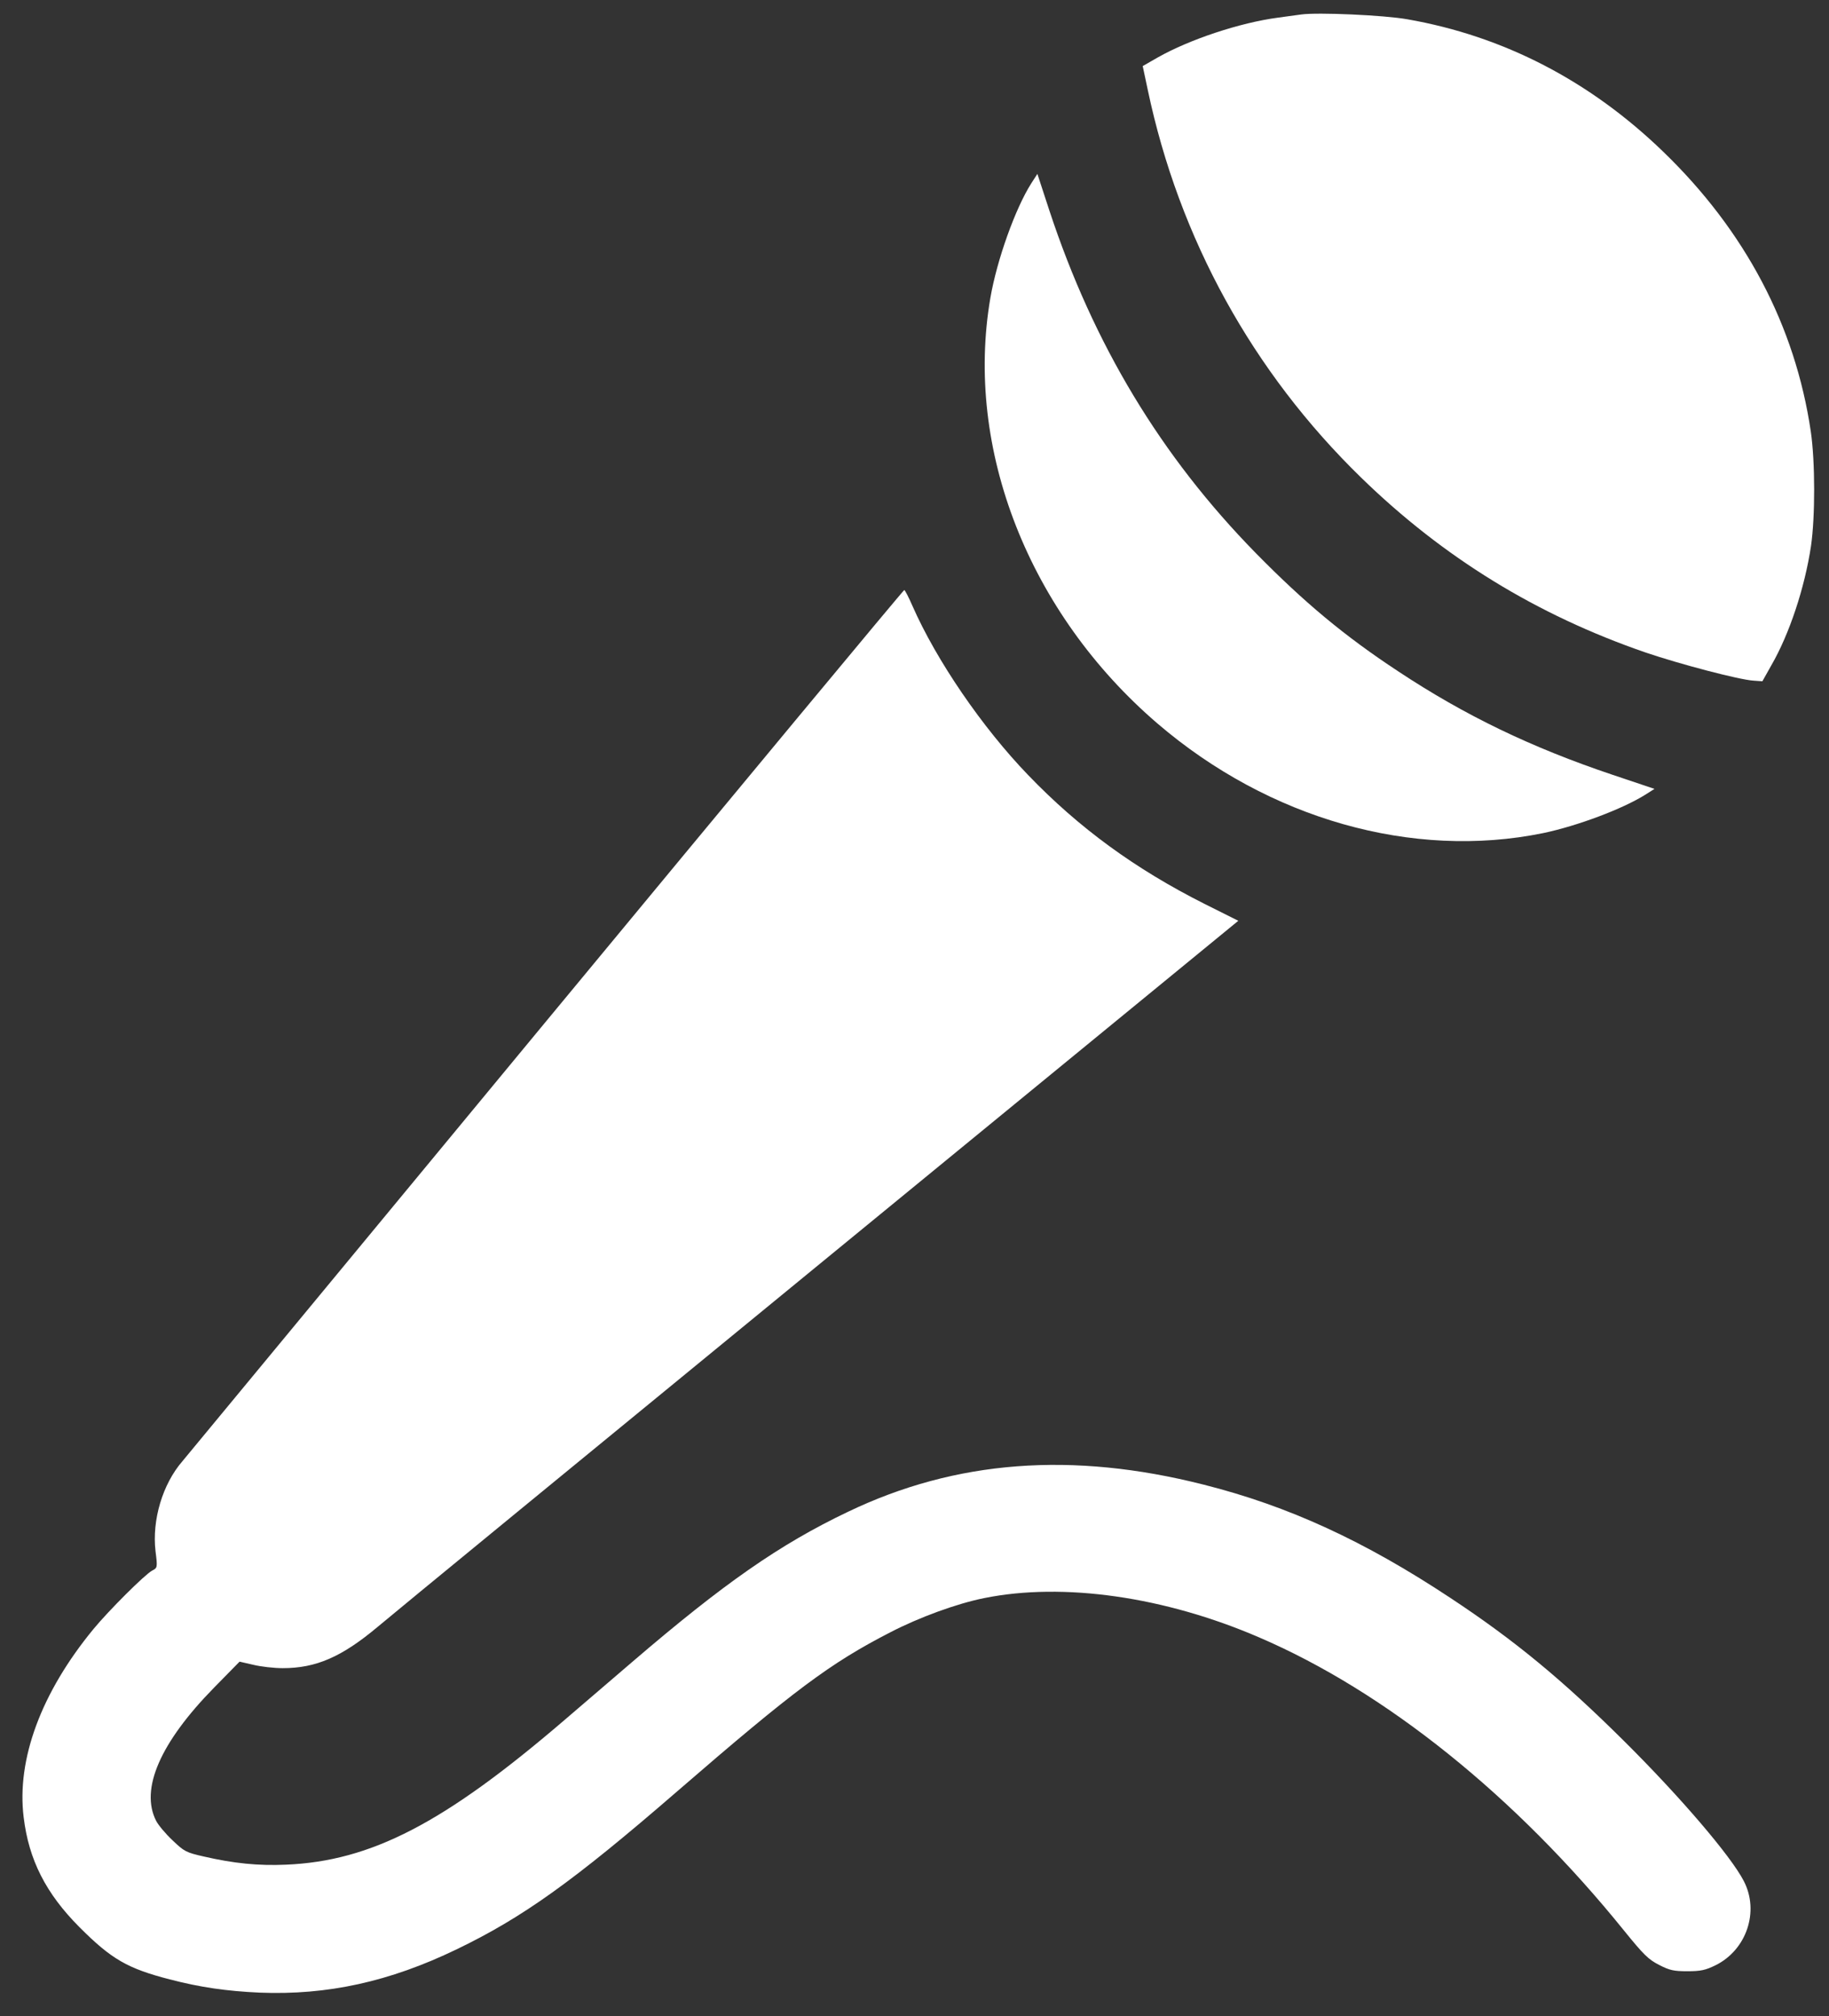 <svg width="49" height="54" viewBox="0 0 49 54" fill="none" xmlns="http://www.w3.org/2000/svg">
<rect x="0" y="0" width="49" height="54" fill="#333333" stroke="none"/>
<g id="Group">
<path id="Vector" d="M34.858 0.388C34.767 0.399 34.485 0.439 34.242 0.472C33.221 0.607 31.867 1.057 31.015 1.54L30.614 1.77L30.75 2.411C31.59 6.394 33.56 9.967 36.471 12.798C38.672 14.939 41.172 16.473 44.089 17.478C44.997 17.787 46.6 18.209 46.978 18.231L47.215 18.248L47.452 17.826C47.937 16.989 48.349 15.748 48.518 14.624C48.631 13.843 48.631 12.371 48.513 11.562C48.095 8.725 46.752 6.18 44.557 4.062C42.593 2.163 40.28 0.967 37.707 0.517C37.086 0.405 35.298 0.326 34.858 0.388Z" fill="white"/>
<path id="Vector_2" d="M27.629 4.91C27.2 5.585 26.709 6.961 26.534 7.972C25.834 12.023 27.567 16.427 31.014 19.383C33.999 21.939 37.847 23.029 41.34 22.315C42.254 22.124 43.468 21.669 44.077 21.287L44.325 21.13L43.202 20.753C41.03 20.023 39.252 19.169 37.453 17.978C36.019 17.034 34.941 16.135 33.644 14.815C31.105 12.225 29.299 9.231 28.114 5.641L27.792 4.658L27.629 4.91Z" fill="white"/>
<path id="Vector_3" d="M14.65 27.332C9.408 33.675 5.013 38.984 4.889 39.136C4.353 39.754 4.07 40.714 4.166 41.546C4.223 41.99 4.217 41.995 4.076 42.068C3.884 42.169 2.914 43.136 2.502 43.636C1.102 45.338 0.442 47.124 0.634 48.675C0.77 49.81 1.227 50.714 2.129 51.619C2.987 52.478 3.416 52.726 4.55 53.018C5.368 53.231 6.074 53.332 6.954 53.372C8.771 53.445 10.435 53.08 12.23 52.214C14.002 51.361 15.361 50.389 18.126 47.995C21.28 45.265 22.24 44.551 23.842 43.726C24.621 43.321 25.637 42.95 26.37 42.804C28.486 42.377 31.2 42.765 33.728 43.855C37.119 45.31 40.606 48.113 43.512 51.714C44.032 52.355 44.161 52.484 44.449 52.63C44.731 52.776 44.844 52.799 45.205 52.799C45.561 52.799 45.69 52.771 45.956 52.641C46.791 52.231 47.141 51.198 46.717 50.383C46.373 49.714 45.013 48.124 43.495 46.619C41.853 44.99 40.573 43.933 38.863 42.804C36.555 41.276 34.518 40.338 32.244 39.765C28.723 38.872 25.603 39.108 22.714 40.495C20.886 41.366 19.384 42.417 16.941 44.512C16.428 44.95 15.61 45.653 15.119 46.074C11.897 48.838 9.944 49.849 7.659 49.945C6.926 49.978 6.26 49.911 5.459 49.726C4.985 49.619 4.934 49.591 4.623 49.293C4.437 49.119 4.24 48.883 4.183 48.771C3.749 47.922 4.291 46.675 5.735 45.203L6.418 44.507L6.785 44.591C6.988 44.641 7.343 44.681 7.575 44.681C8.466 44.681 9.154 44.383 10.119 43.574C10.475 43.27 15.813 38.894 21.974 33.843L33.175 24.663L32.267 24.209C30.416 23.276 28.909 22.18 27.544 20.759C26.314 19.484 25.089 17.692 24.446 16.231C24.344 15.995 24.243 15.804 24.226 15.804C24.203 15.804 19.898 20.989 14.65 27.332Z" fill="white"/>
</g>
</svg>
